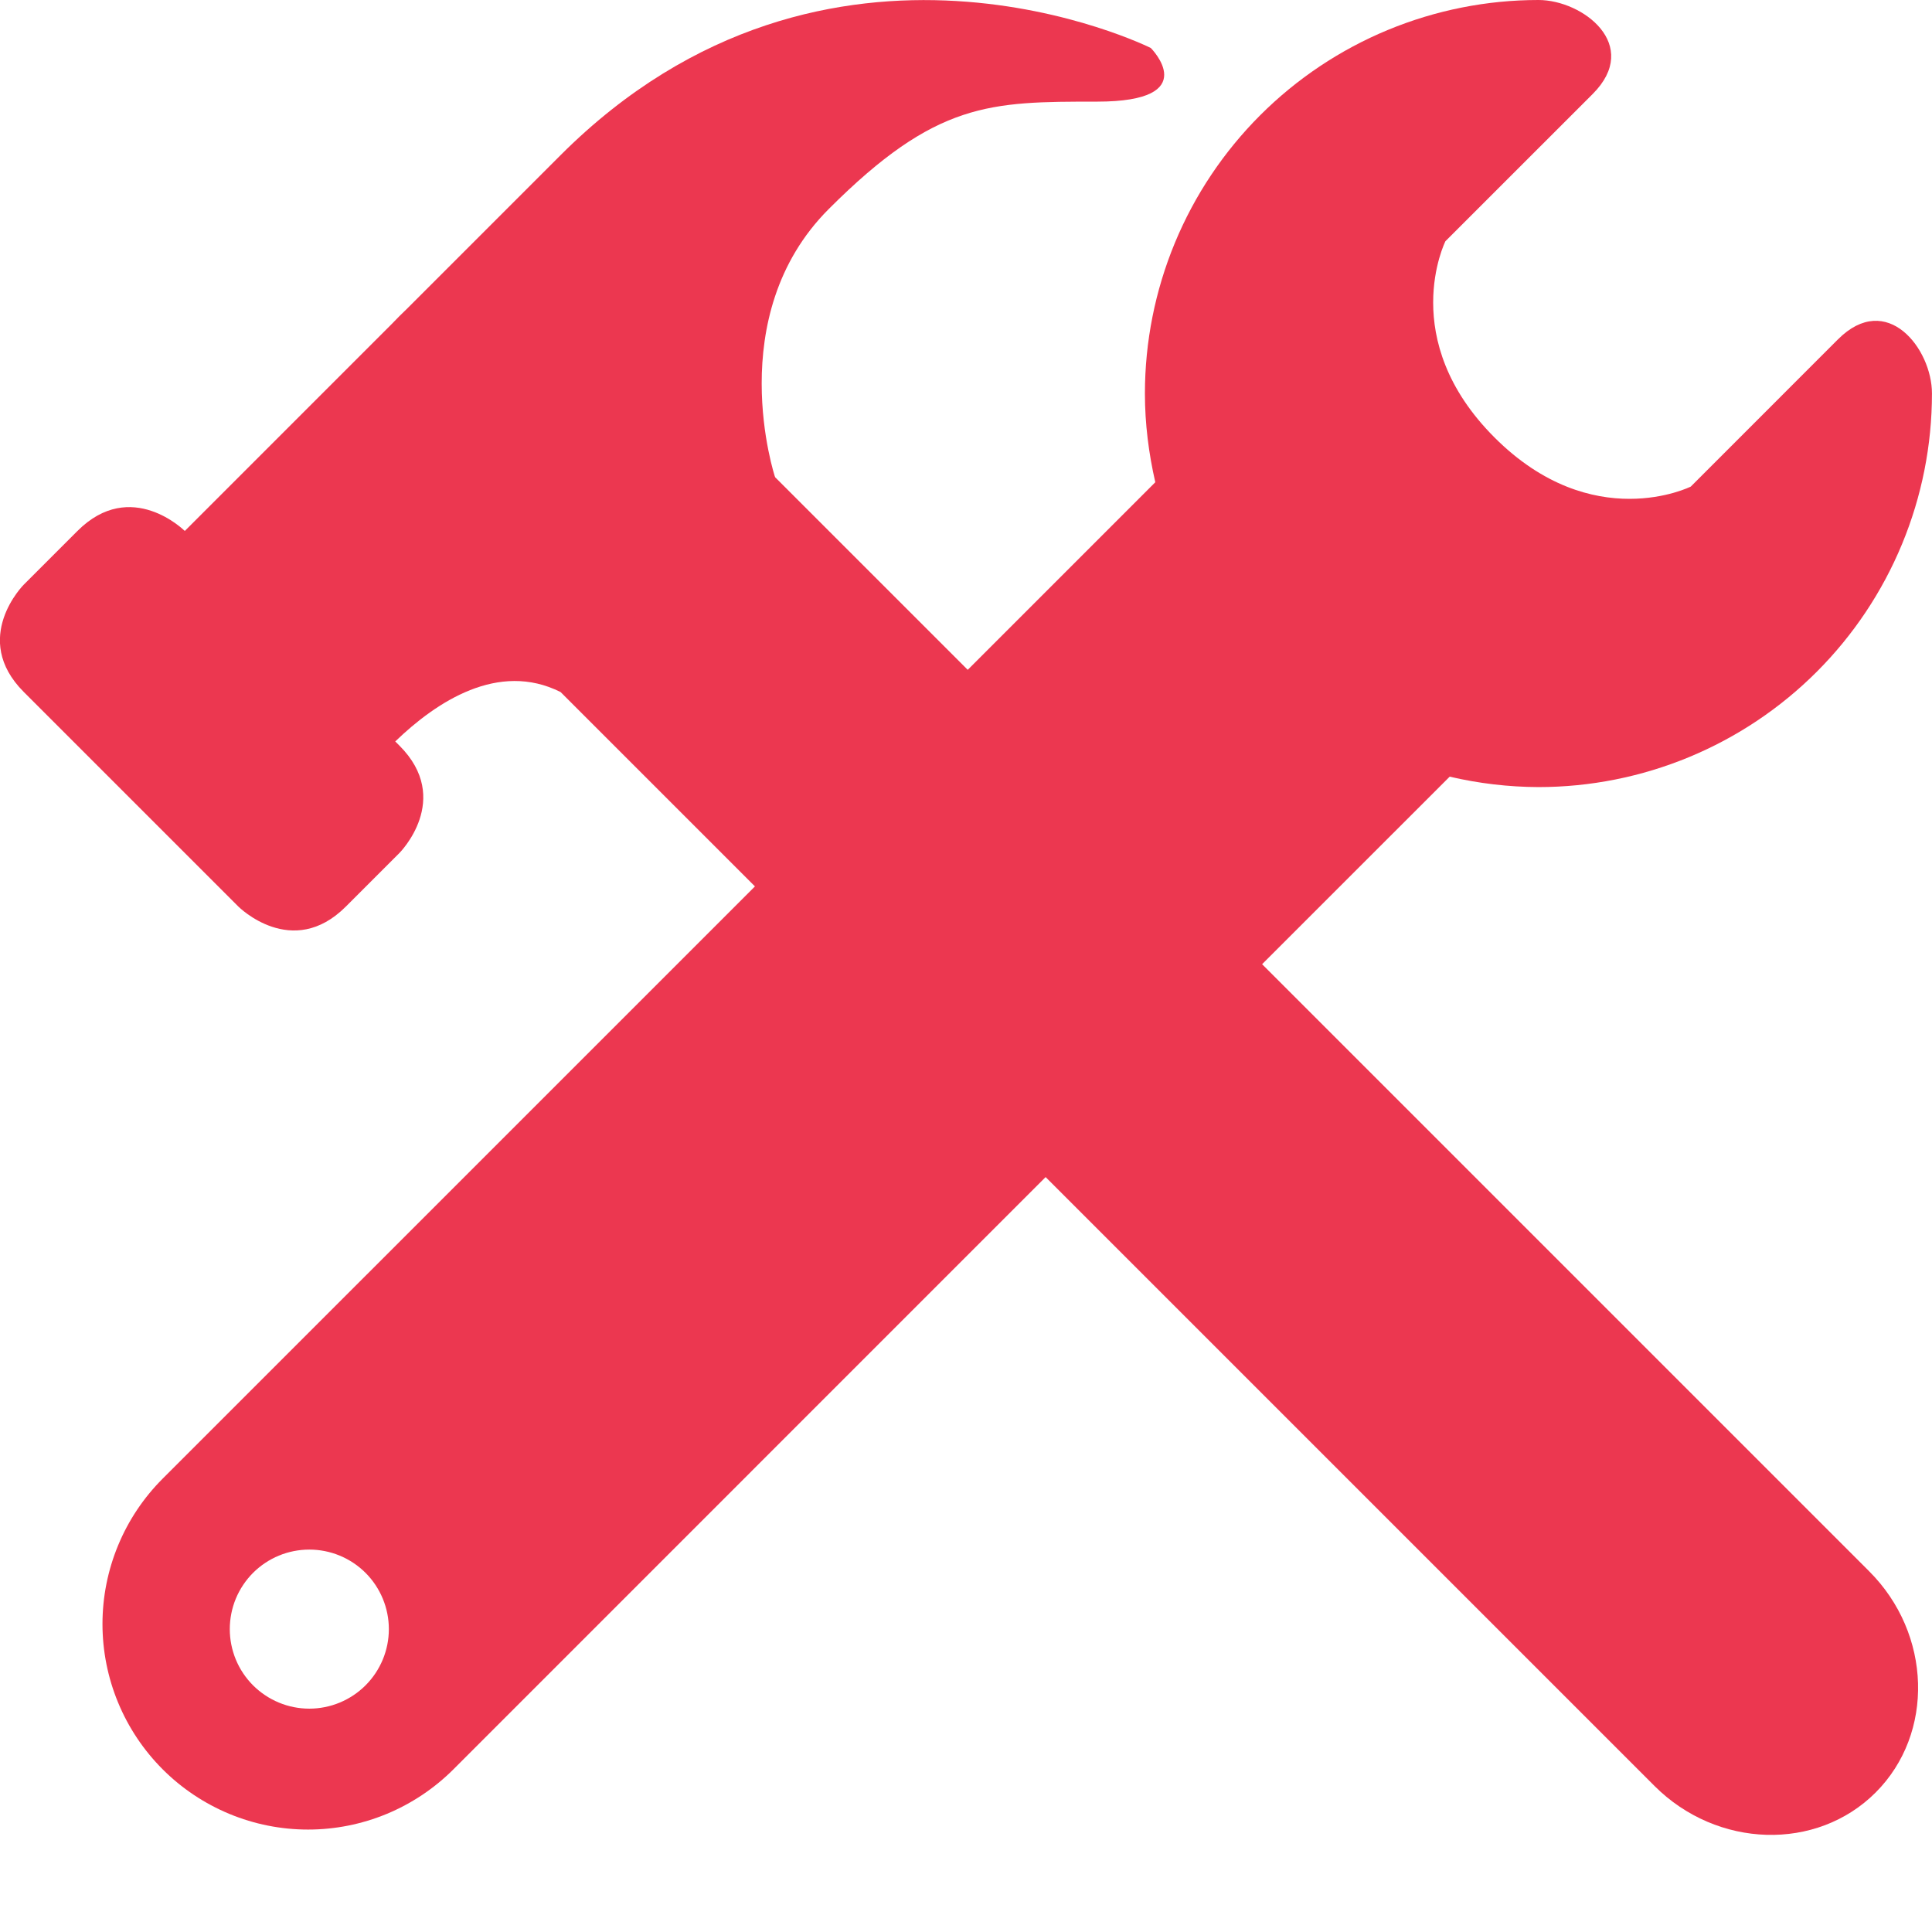<svg width="48" height="48" viewBox="0 0 48 48" fill="none" xmlns="http://www.w3.org/2000/svg">
<g clip-path="url(#clip0_69_1258)">
<path d="M45.663 8.432L42.007 12.089C42.007 12.089 39.569 13.308 37.131 10.869C34.693 8.432 35.911 5.993 35.911 5.993L39.569 2.336C40.789 1.117 39.323 9.09216e-08 38.223 9.09216e-08C36.939 -0 35.668 0.253 34.481 0.744C33.295 1.235 32.217 1.955 31.309 2.863C30.401 3.771 29.68 4.849 29.189 6.035C28.698 7.222 28.445 8.493 28.445 9.777C28.445 10.536 28.541 11.272 28.703 11.981L20.438 20.247L27.751 27.56L36.017 19.296C36.74 19.465 37.48 19.552 38.222 19.555C39.506 19.555 40.777 19.302 41.964 18.81C43.15 18.319 44.228 17.599 45.136 16.691C46.044 15.783 46.764 14.705 47.255 13.519C47.746 12.333 47.999 11.061 47.999 9.777C48.001 8.671 46.882 7.213 45.663 8.432ZM20.294 20.485L4.042 36.736C3.568 37.21 3.191 37.773 2.935 38.393C2.678 39.013 2.546 39.677 2.546 40.347C2.546 41.018 2.678 41.682 2.935 42.302C3.191 42.921 3.568 43.484 4.042 43.959C4.516 44.433 5.079 44.809 5.699 45.066C6.318 45.323 6.983 45.455 7.653 45.455C8.324 45.455 8.988 45.323 9.608 45.066C10.227 44.809 10.79 44.433 11.265 43.959L27.514 27.708L20.294 20.485ZM7.685 42.451C7.425 42.451 7.168 42.4 6.928 42.3C6.689 42.201 6.471 42.055 6.287 41.872C6.104 41.688 5.958 41.471 5.859 41.231C5.76 40.991 5.709 40.734 5.709 40.475C5.709 40.215 5.76 39.958 5.859 39.718C5.958 39.479 6.104 39.261 6.287 39.077C6.471 38.894 6.689 38.748 6.928 38.649C7.168 38.55 7.425 38.499 7.685 38.499C8.209 38.499 8.711 38.707 9.082 39.077C9.452 39.448 9.661 39.951 9.661 40.475C9.661 40.999 9.452 41.501 9.082 41.872C8.711 42.242 8.209 42.451 7.685 42.451Z" fill="#EC3750"/>
<path d="M41.106 44.372C42.661 45.927 45.136 46 46.601 44.533C48.066 43.067 47.995 40.593 46.44 39.039L15.42 8.019C13.864 6.463 11.392 6.391 9.925 7.857C8.458 9.324 8.532 11.797 10.086 13.352L41.106 44.372Z" fill="#EC3750"/>
<path d="M28.591 1.192C28.591 1.192 20.591 -2.808 13.924 3.858L4.591 13.192C4.591 13.192 3.257 11.858 1.924 13.192L0.591 14.525C0.591 14.525 -0.743 15.858 0.591 17.192L5.924 22.525C5.924 22.525 7.257 23.858 8.591 22.525L9.924 21.192C9.924 21.192 11.257 19.858 9.924 18.525L9.82 18.421C10.847 17.43 12.384 16.421 13.924 17.192L19.257 11.858C19.257 11.858 17.924 7.858 20.591 5.192C23.257 2.525 24.591 2.525 27.257 2.525C29.924 2.525 28.591 1.192 28.591 1.192Z" fill="#EC3750"/>
</g>
<defs>
<clipPath id="clip0_69_1258">
<rect width="48" height="48" fill="white"/>
</clipPath>
</defs>
</svg>
